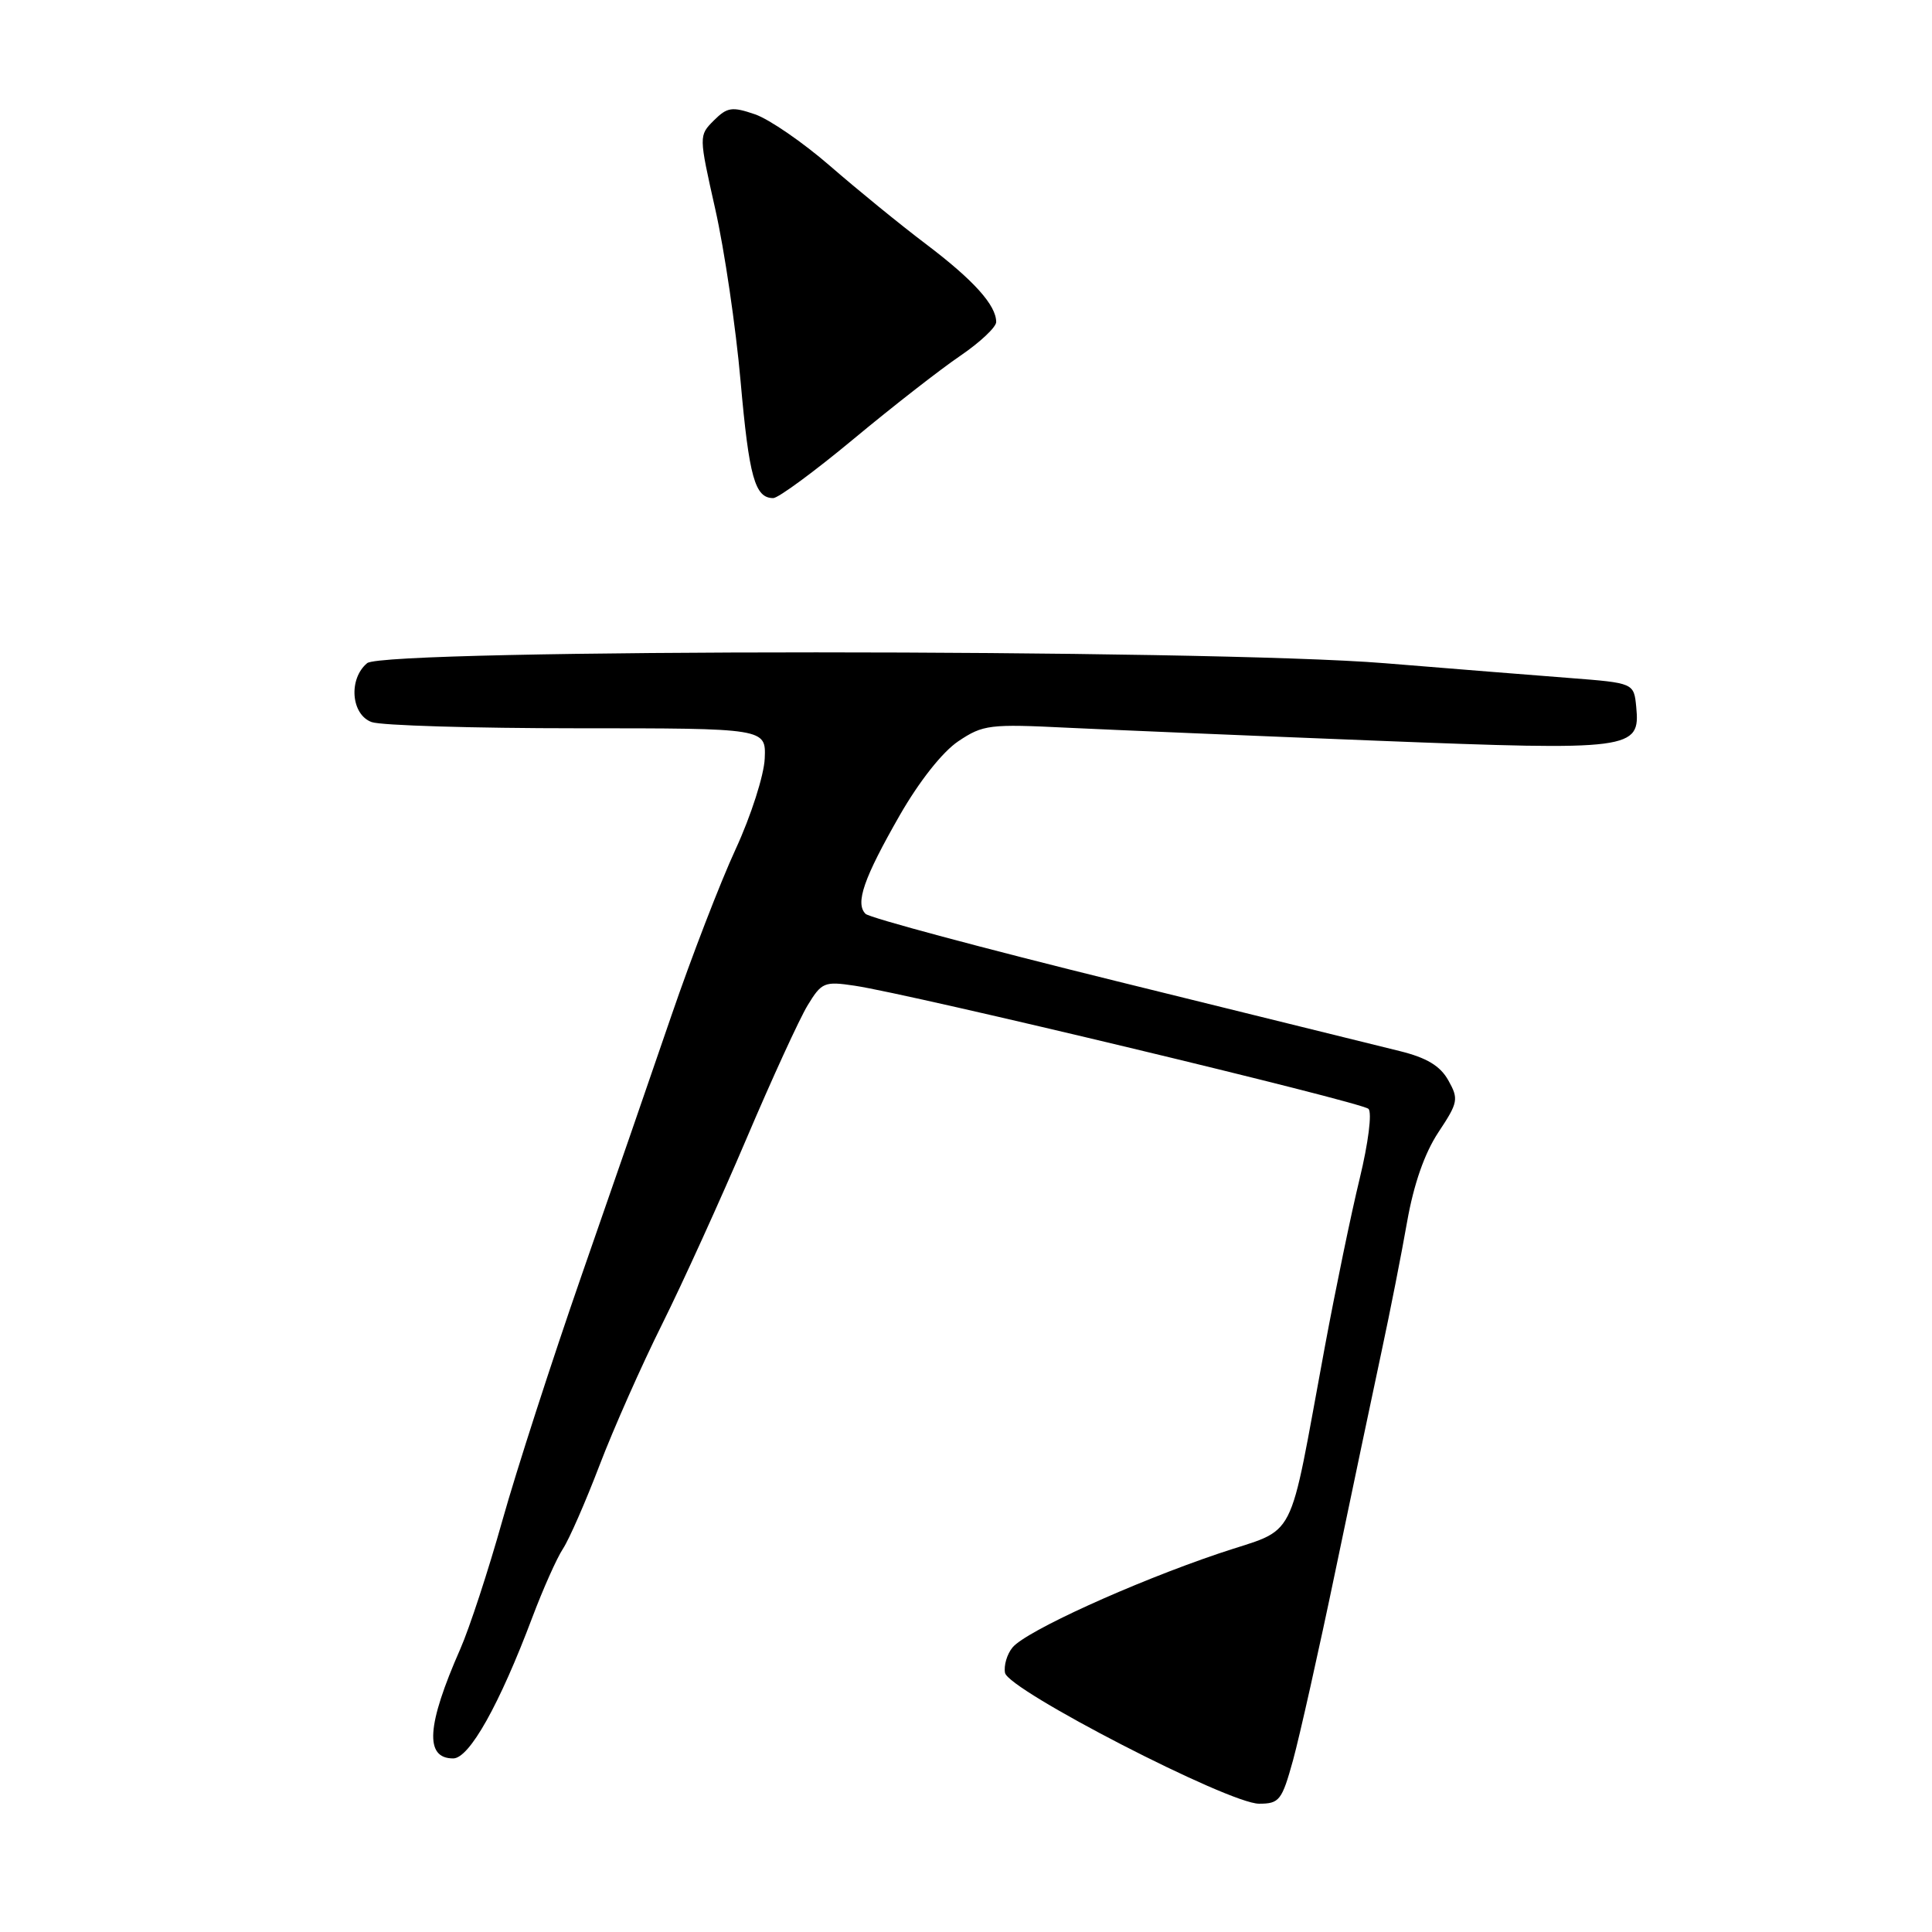 <?xml version="1.0" encoding="UTF-8" standalone="no"?>
<!DOCTYPE svg PUBLIC "-//W3C//DTD SVG 1.1//EN" "http://www.w3.org/Graphics/SVG/1.1/DTD/svg11.dtd" >
<svg xmlns="http://www.w3.org/2000/svg" xmlns:xlink="http://www.w3.org/1999/xlink" version="1.1" viewBox="0 0 256 256">
 <g >
 <path fill="currentColor"
d=" M 171.33 233.25 C 172.20 230.09 174.75 218.72 176.98 208.00 C 179.22 197.28 181.96 184.22 183.08 179.00 C 184.20 173.78 185.72 166.07 186.45 161.89 C 187.33 156.91 188.76 152.81 190.59 150.04 C 193.22 146.08 193.30 145.63 191.91 143.15 C 190.83 141.23 189.06 140.16 185.46 139.27 C 182.73 138.60 165.91 134.44 148.07 130.04 C 130.23 125.64 115.21 121.61 114.69 121.09 C 113.29 119.69 114.45 116.37 119.22 108.03 C 121.81 103.52 124.88 99.63 126.98 98.22 C 130.26 96.02 131.13 95.92 141.48 96.43 C 147.54 96.72 166.00 97.50 182.51 98.15 C 216.25 99.48 217.36 99.33 216.81 93.68 C 216.50 90.50 216.50 90.50 208.00 89.84 C 203.32 89.48 192.30 88.60 183.50 87.88 C 160.09 85.97 50.96 85.96 48.65 87.87 C 46.15 89.95 46.51 94.69 49.25 95.68 C 50.49 96.13 62.75 96.50 76.50 96.50 C 101.50 96.50 101.50 96.50 101.33 100.51 C 101.24 102.71 99.51 108.11 97.48 112.51 C 95.45 116.90 91.63 126.80 88.99 134.50 C 86.36 142.20 80.99 157.72 77.06 169.00 C 73.14 180.28 68.41 194.90 66.56 201.50 C 64.71 208.10 62.20 215.75 60.99 218.50 C 56.53 228.63 56.24 233.00 60.05 233.00 C 62.19 233.00 66.18 225.88 70.54 214.30 C 71.95 210.56 73.77 206.47 74.60 205.21 C 75.42 203.96 77.60 198.98 79.44 194.16 C 81.28 189.34 85.01 180.92 87.74 175.45 C 90.46 169.98 95.47 158.97 98.87 150.98 C 102.26 143.00 105.93 135.00 107.01 133.22 C 108.87 130.16 109.23 130.01 113.24 130.61 C 120.77 131.73 180.43 146.03 181.33 146.93 C 181.82 147.42 181.31 151.44 180.17 156.15 C 179.05 160.74 176.97 170.80 175.54 178.50 C 170.57 205.24 172.10 202.26 161.51 205.84 C 150.07 209.71 135.95 216.14 134.17 218.29 C 133.43 219.18 132.99 220.70 133.17 221.66 C 133.61 223.95 162.82 239.00 166.83 239.00 C 169.52 239.00 169.86 238.57 171.33 233.25 Z  M 113.09 58.18 C 118.26 53.88 124.64 48.91 127.25 47.14 C 129.86 45.36 132.00 43.35 132.00 42.67 C 132.00 40.44 129.02 37.13 122.72 32.36 C 119.30 29.78 113.58 25.11 110.00 22.00 C 106.42 18.89 101.95 15.81 100.05 15.15 C 96.99 14.10 96.36 14.20 94.59 15.96 C 92.59 17.97 92.59 17.97 94.78 27.73 C 95.99 33.10 97.50 43.35 98.13 50.50 C 99.26 63.25 100.03 66.00 102.46 66.00 C 103.13 66.00 107.91 62.48 113.09 58.18 Z "/>
</g>
</svg>